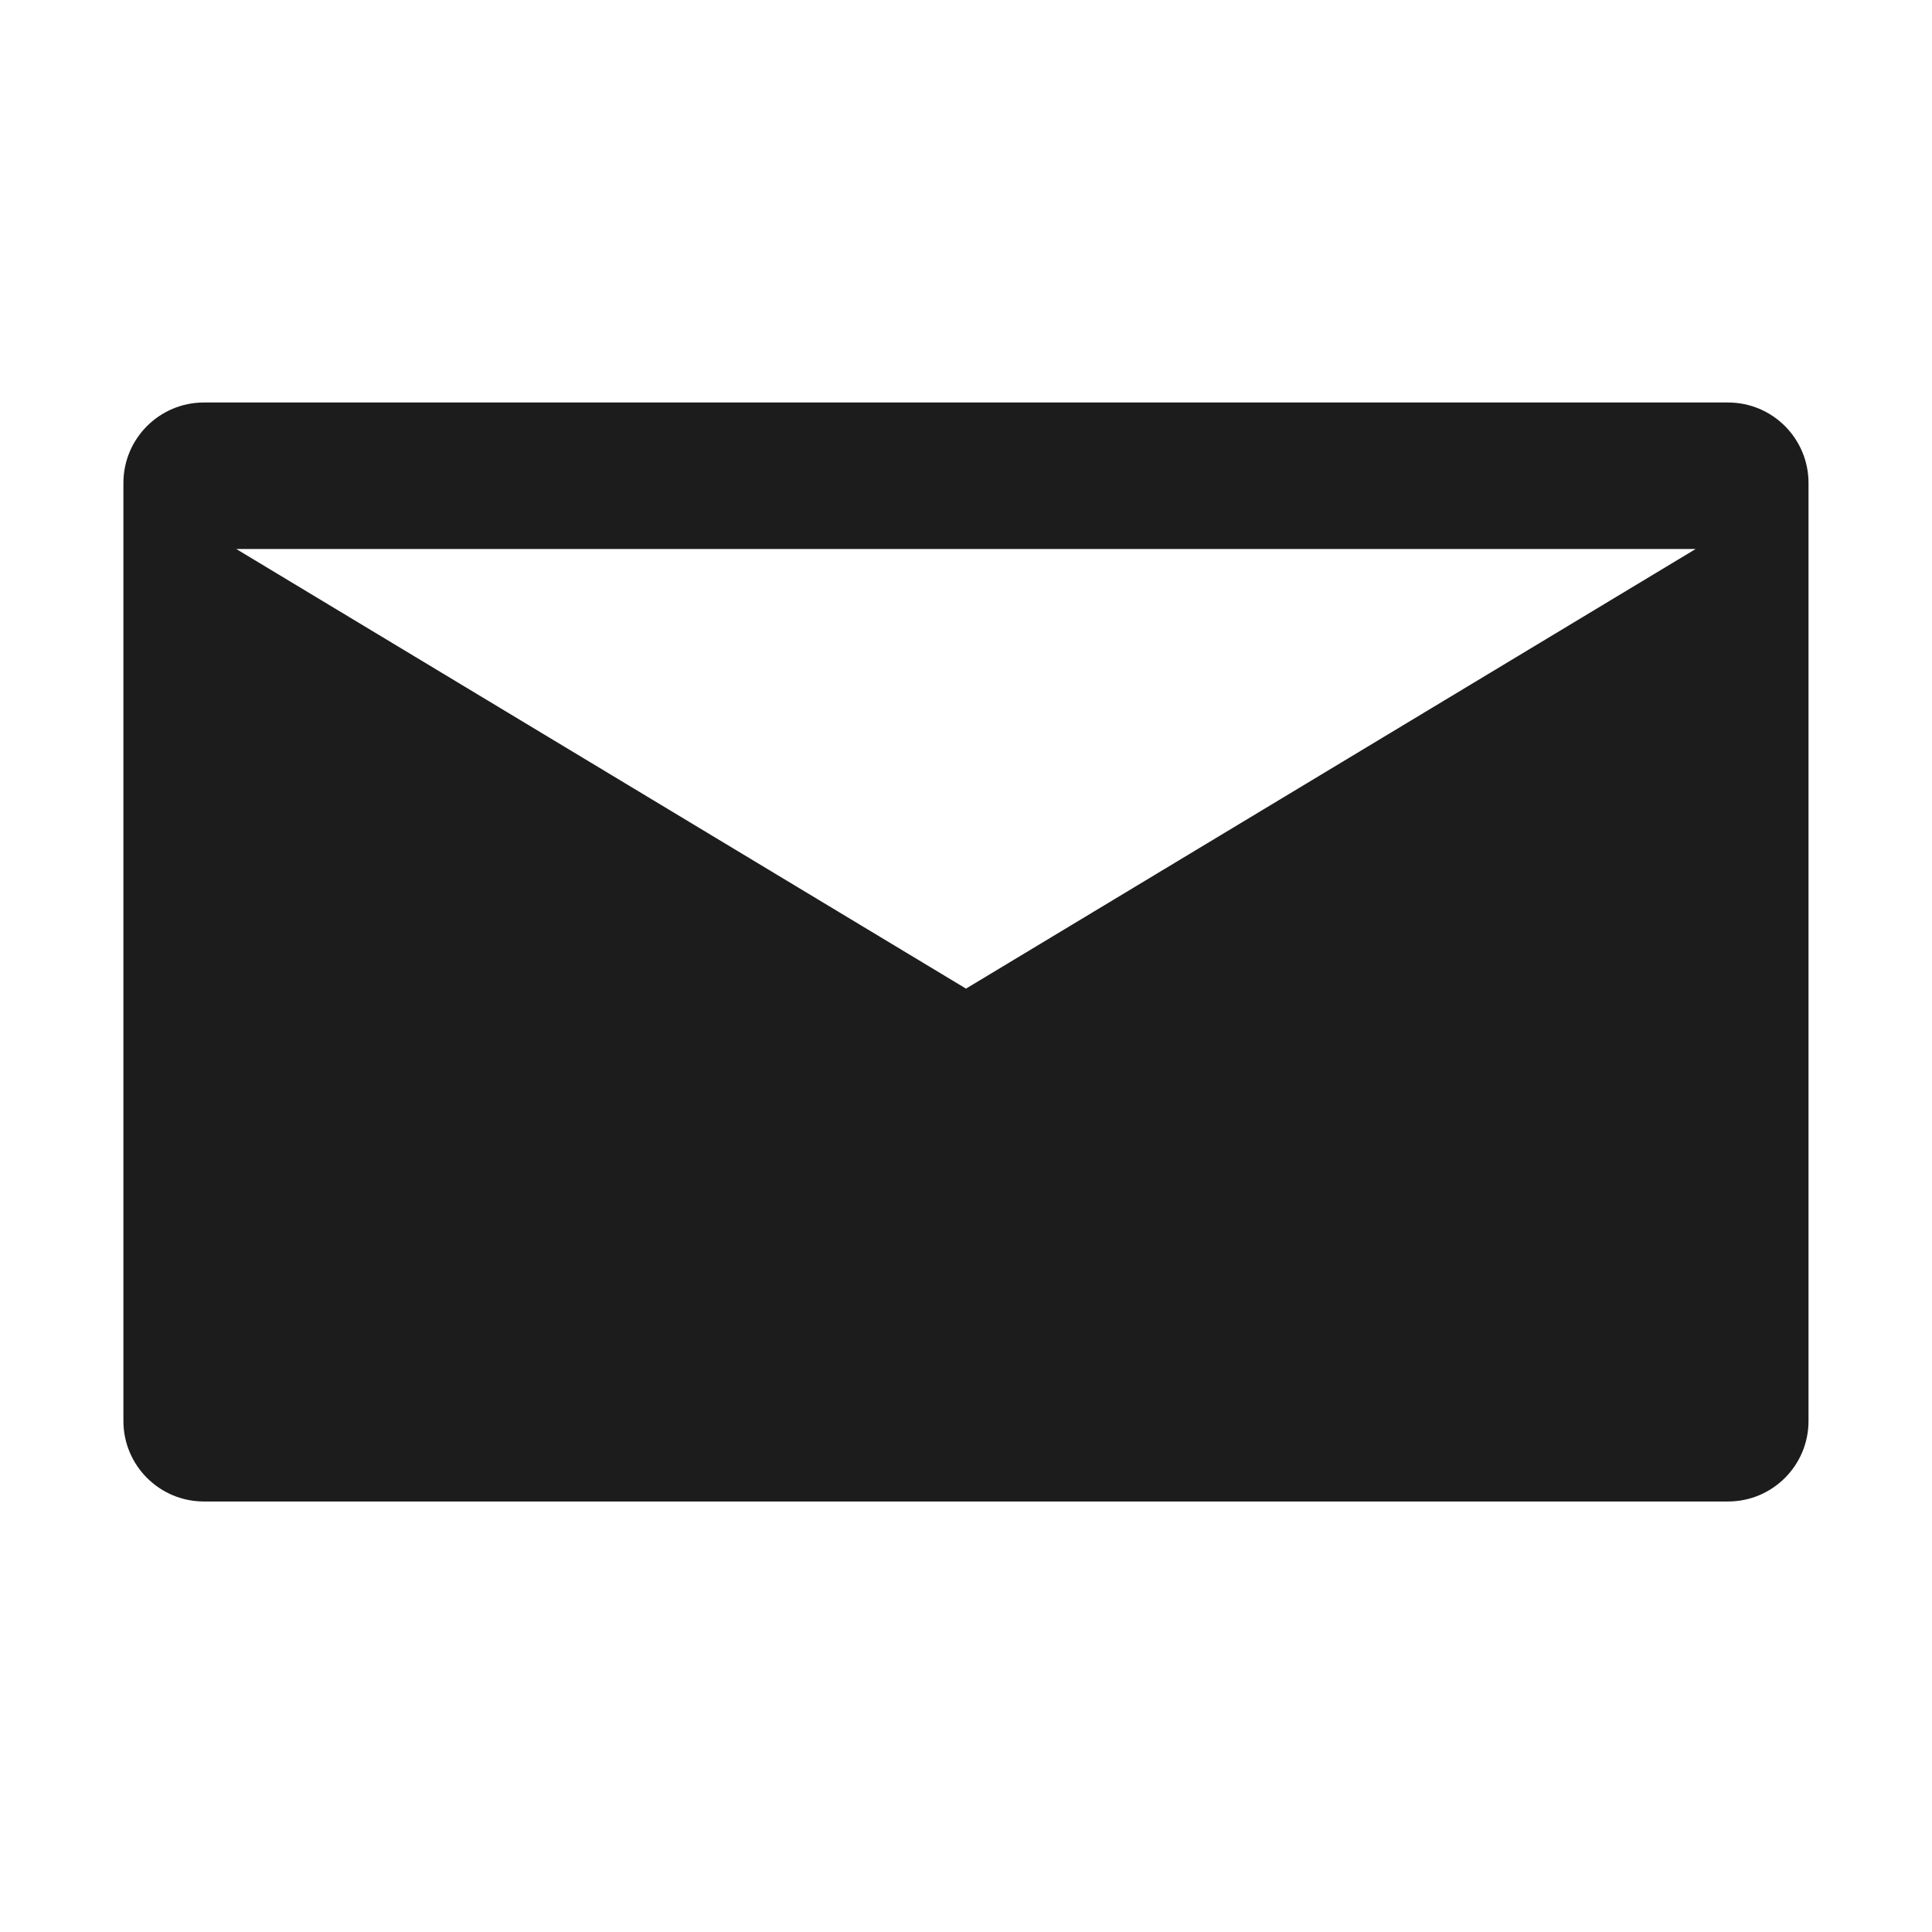 <svg width="24" height="24" viewBox="0 0 24 24" fill="none" xmlns="http://www.w3.org/2000/svg">
<path fill-rule="evenodd" clip-rule="evenodd" d="M2.533 5C1.981 5 1.533 5.448 1.533 6V17.652C1.533 18.204 1.981 18.652 2.533 18.652H21.466C22.019 18.652 22.466 18.204 22.466 17.652V6C22.466 5.448 22.019 5 21.466 5H2.533ZM21.064 6.82L12 12.281L2.935 6.82H21.064Z" fill="#1C1C1C"/>
</svg>
